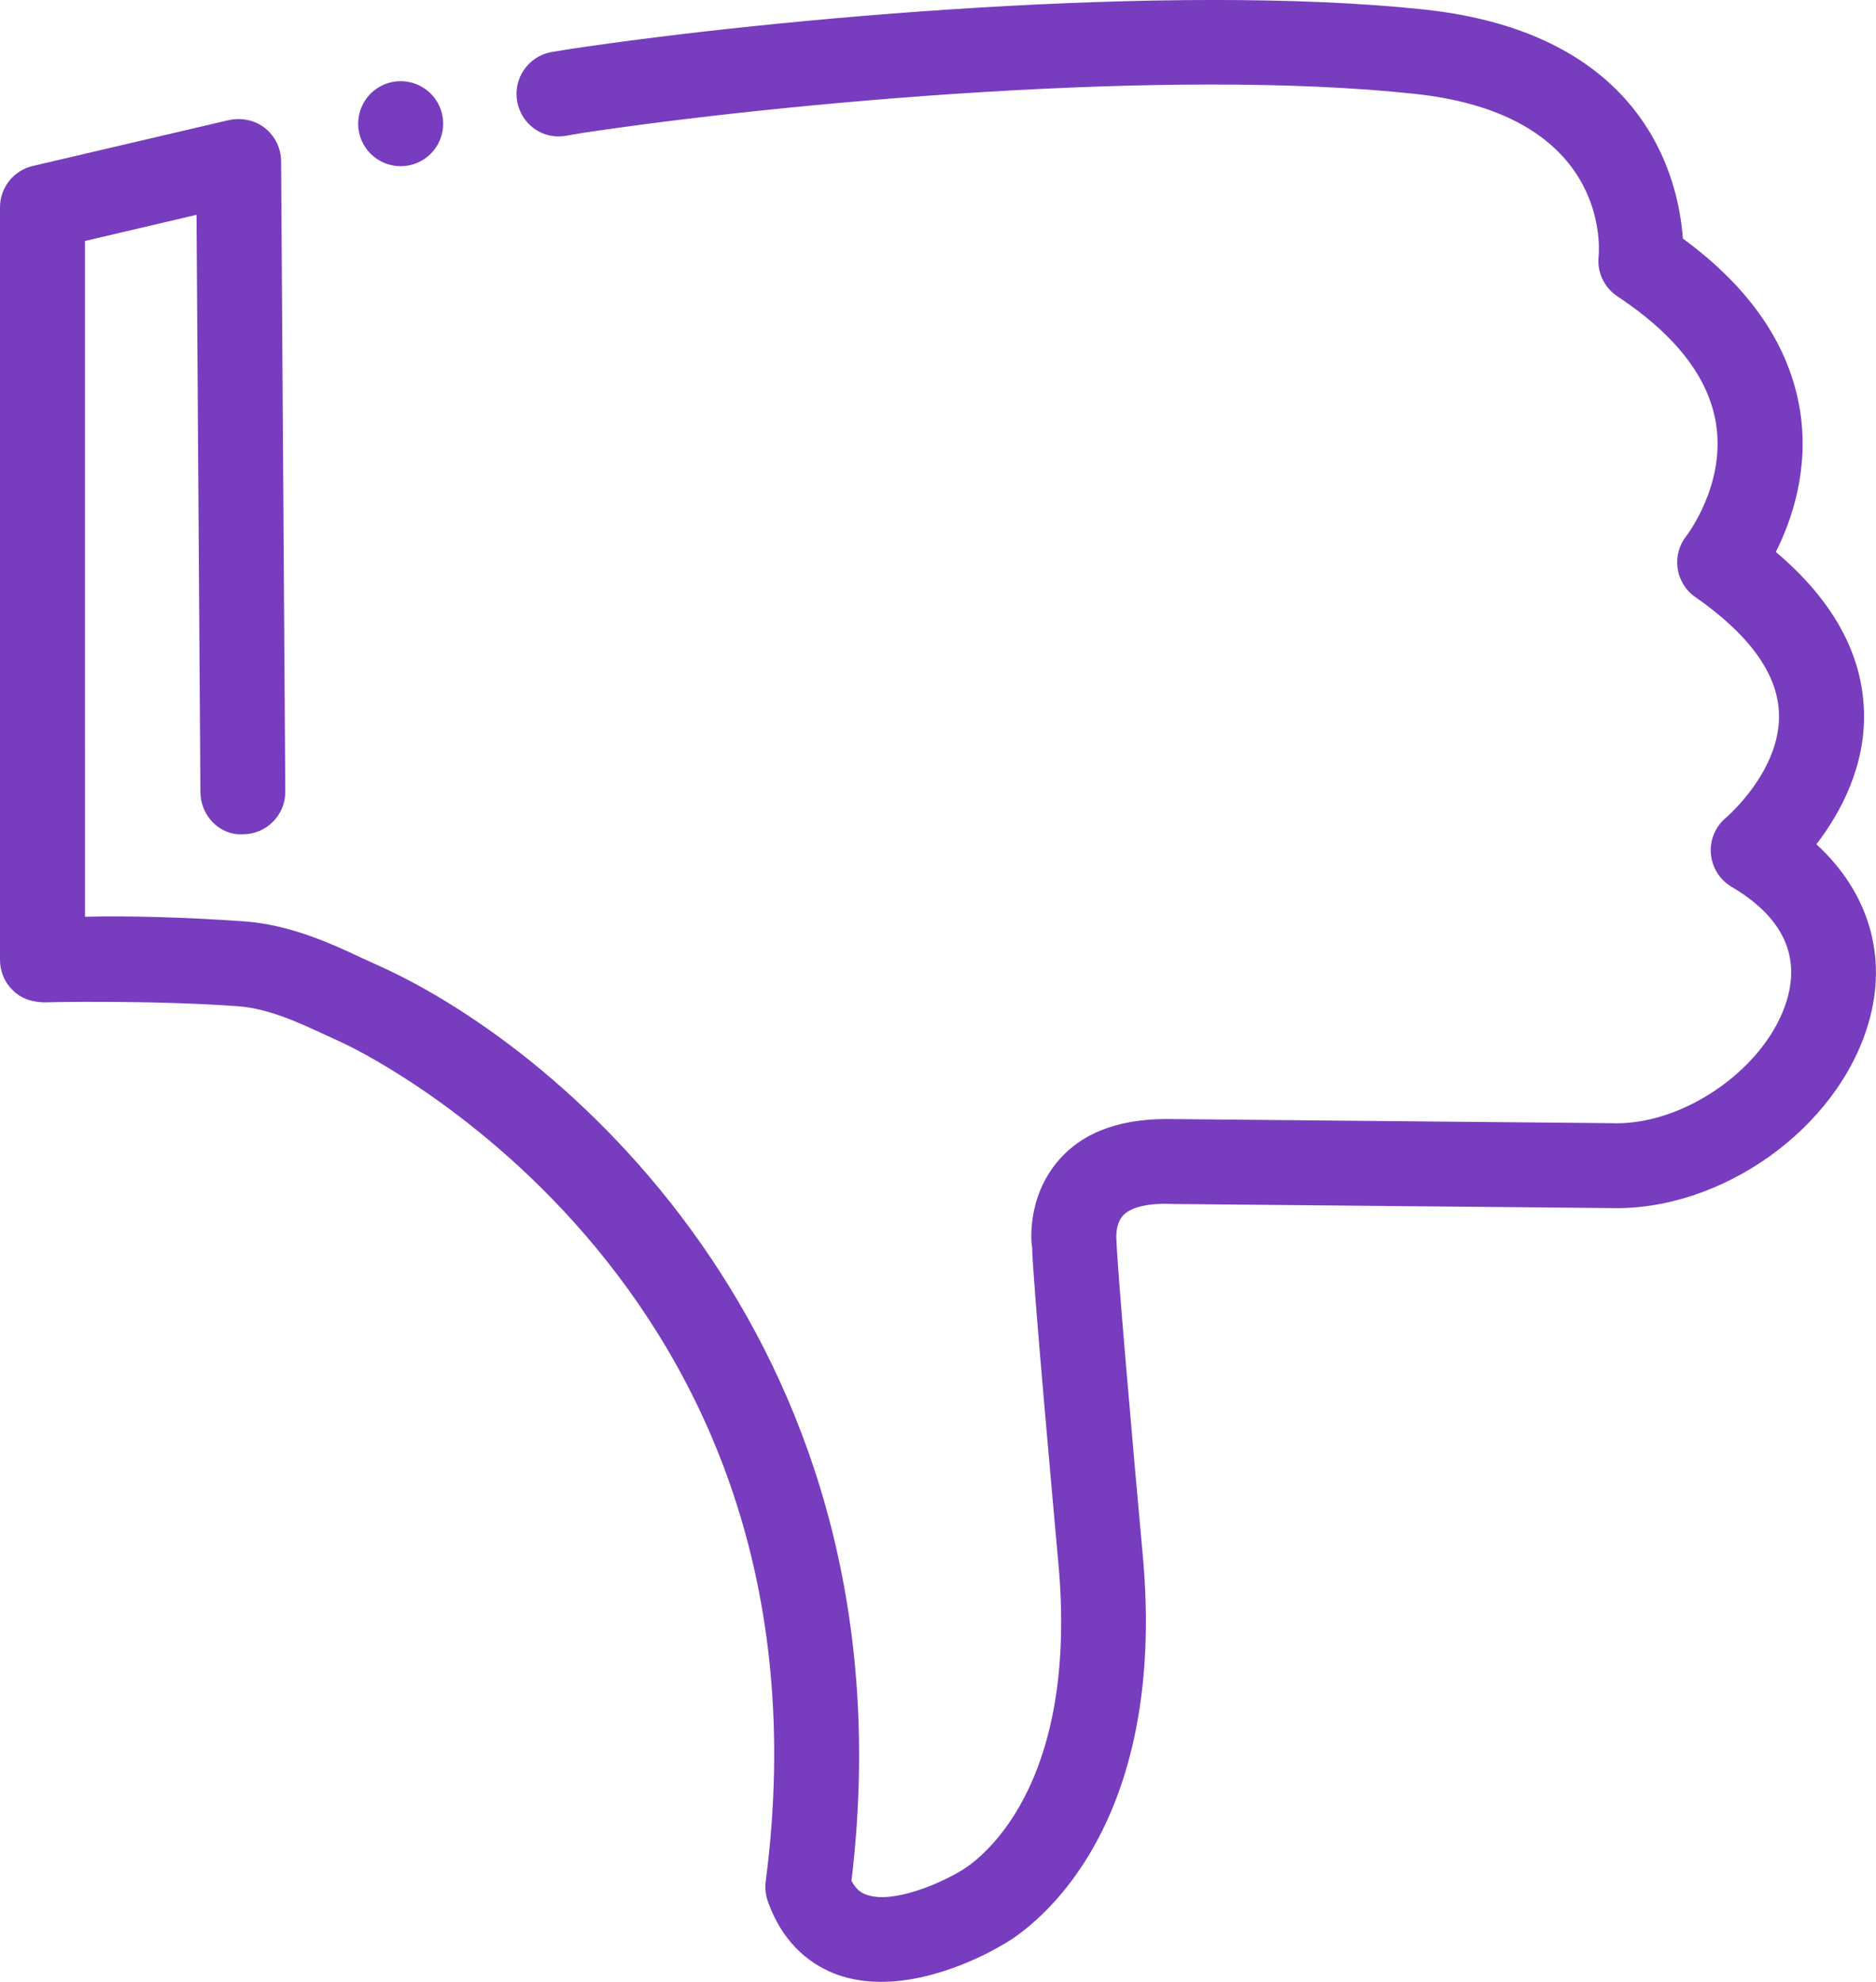 <?xml version="1.0" encoding="UTF-8"?><svg id="Layer_2" xmlns="http://www.w3.org/2000/svg" viewBox="0 0 18.787 19.847"><defs><style>.cls-1{fill:#783cbe;}</style></defs><g id="Layer_1-2"><g><path class="cls-1" d="M18.666,7.107c-.022-.574-.319-1.104-.882-1.58,.161-.321,.334-.826,.243-1.41-.102-.651-.496-1.232-1.174-1.728-.044-.609-.383-2.058-2.594-2.294-2.543-.27-6.508,.089-8.551,.396l-.19,.031c-.23,.044-.382,.267-.338,.497,.043,.23,.261,.386,.496,.339l.159-.027c1.999-.301,5.868-.657,8.334-.391,1.906,.203,1.853,1.487,1.84,1.629-.017,.157,.057,.312,.188,.398,.58,.384,.913,.812,.987,1.271,.101,.614-.292,1.123-.294,1.126-.074,.092-.106,.21-.09,.327,.017,.116,.081,.221,.178,.288,.538,.375,.82,.764,.837,1.155,.026,.579-.524,1.048-.528,1.052-.107,.088-.165,.223-.154,.361,.011,.138,.088,.263,.208,.333,.501,.296,.688,.676,.555,1.129-.193,.66-.992,1.239-1.707,1.239-.016,0-.031-.001-.048-.001l-4.378-.041c-.509-.014-.899,.115-1.154,.404-.342,.386-.279,.873-.273,.873,0,.272,.225,2.75,.269,3.239,.19,2.331-.918,2.975-.985,3.013-.194,.118-.679,.335-.945,.237-.045-.016-.1-.047-.148-.139,.633-5.287-2.82-8.308-4.749-9.17l-.152-.069c-.302-.142-.717-.335-1.181-.368-.566-.041-1.184-.058-1.594-.046V2.413l1.117-.262,.039,5.781c.001,.234,.192,.437,.428,.422,.234-.001,.424-.193,.422-.428l-.042-6.313c-.001-.129-.061-.251-.162-.331-.101-.079-.23-.106-.359-.08L.328,1.662c-.192,.045-.328,.217-.328,.414v7.536c0,.114,.046,.225,.128,.304,.081,.081,.181,.116,.308,.121,.008-.001,1.065-.025,1.946,.039,.309,.022,.613,.165,.883,.29l.165,.076c.051,.022,5.029,2.322,4.238,8.399-.008,.066-.001,.134,.021,.196,.163,.463,.472,.656,.701,.738,.142,.05,.289,.07,.435,.07,.59,0,1.154-.334,1.21-.368,.067-.035,1.655-.892,1.416-3.826-.103-1.127-.265-2.982-.27-3.229-.001-.001-.018-.16,.066-.251,.077-.084,.254-.126,.495-.115l4.379,.041c1.11,.034,2.279-.789,2.59-1.849,.197-.67,.003-1.313-.521-1.794,.237-.308,.499-.781,.476-1.35Z"/><path class="cls-1" d="M3.893,1.647c.226,.066,.462-.063,.528-.289,.066-.226-.063-.462-.289-.528-.226-.066-.462,.063-.528,.289-.066,.226,.063,.462,.289,.528Z"/></g></g></svg>